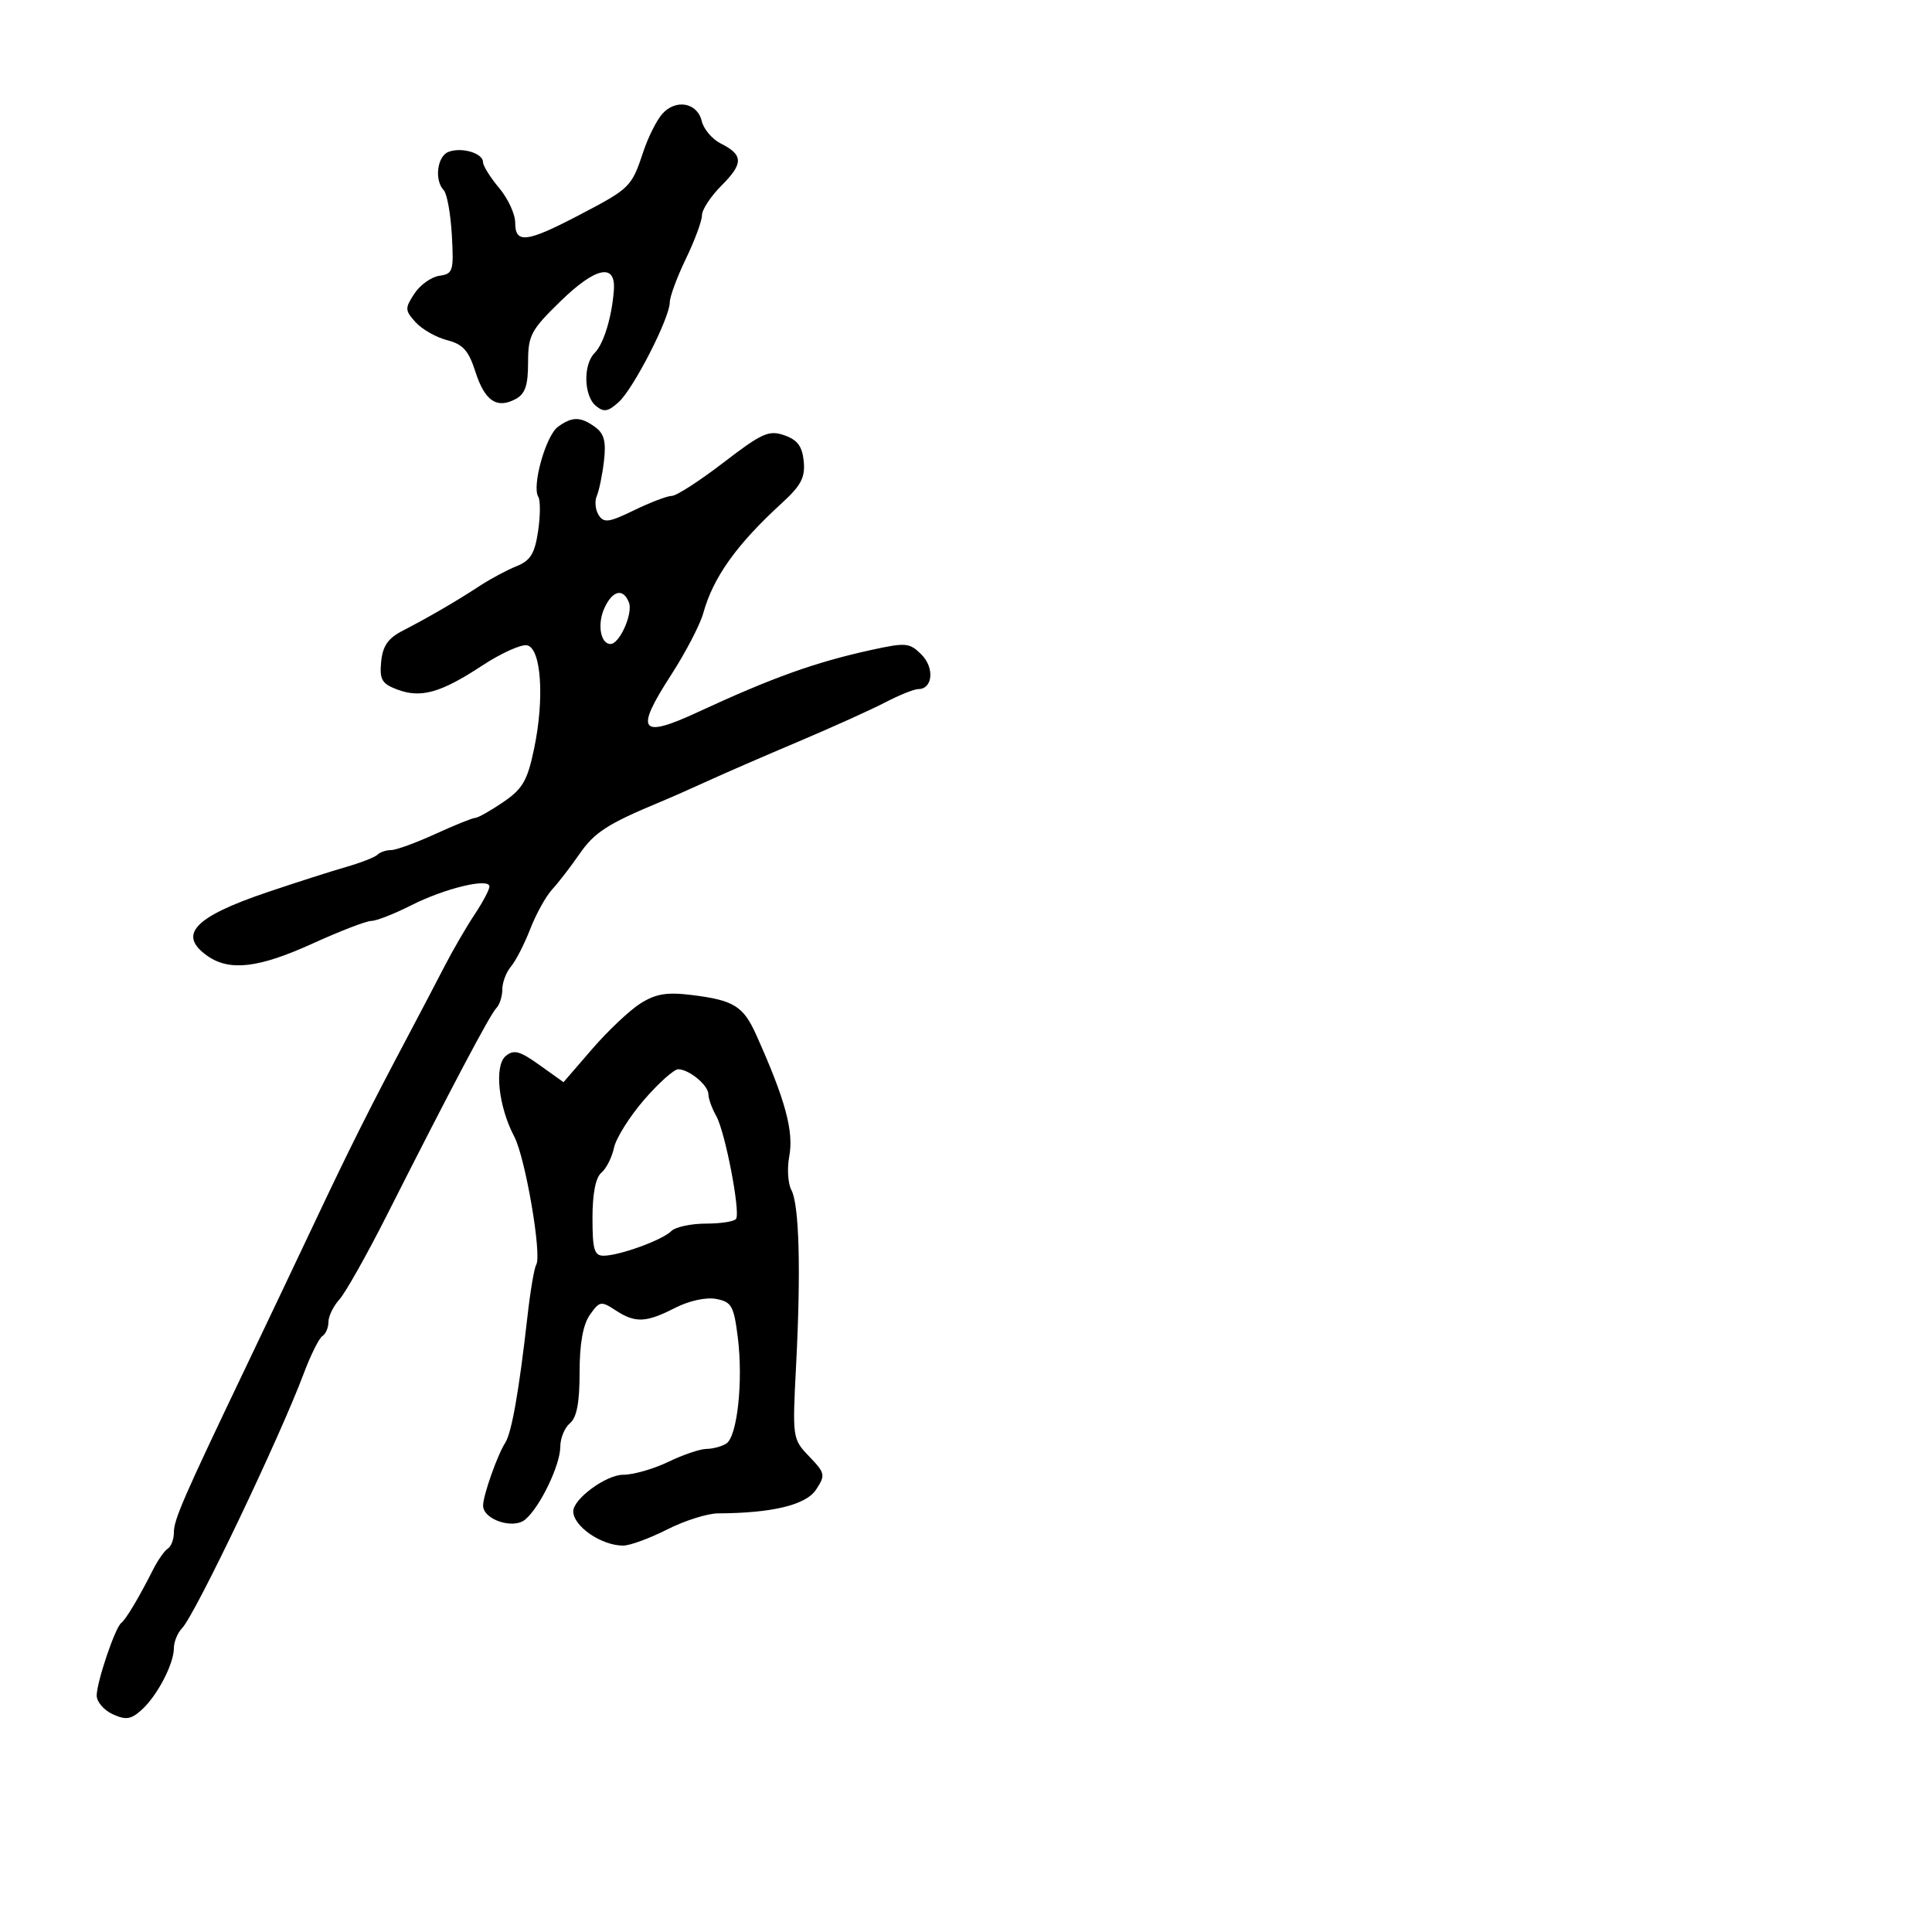 <svg xmlns="http://www.w3.org/2000/svg" width="300" height="300" viewBox="0 0 300 300" version="1.1">
  <defs/>
  <path d="M86.635,66.278 C88.853,64.656 90.162,64.667 92.431,66.326 C93.814,67.337 94.135,68.58 93.784,71.576 C93.531,73.734 93.031,76.175 92.672,77 C92.314,77.825 92.443,79.164 92.958,79.975 C93.765,81.244 94.534,81.139 98.475,79.225 C100.993,78.001 103.628,77 104.329,77 C105.031,77 108.639,74.67 112.347,71.823 C118.32,67.236 119.398,66.753 121.795,67.591 C123.831,68.302 124.575,69.303 124.804,71.636 C125.048,74.136 124.39,75.392 121.409,78.118 C114.384,84.544 110.752,89.629 109.204,95.208 C108.702,97.019 106.434,101.369 104.164,104.876 C98.537,113.57 99.382,114.735 108.313,110.597 C119.929,105.216 126.613,102.82 135.3,100.923 C140.692,99.746 141.241,99.796 143.089,101.645 C145.138,103.693 144.838,107 142.604,107 C141.955,107 139.64,107.928 137.461,109.063 C135.283,110.197 129.225,112.933 124,115.144 C118.775,117.354 112.475,120.091 110,121.226 C107.525,122.361 104.15,123.851 102.5,124.537 C94.367,127.917 92.308,129.243 90,132.583 C88.625,134.574 86.706,137.063 85.737,138.114 C84.767,139.166 83.234,141.933 82.331,144.263 C81.428,146.594 80.085,149.21 79.345,150.079 C78.605,150.947 78,152.545 78,153.629 C78,154.713 77.577,156.027 77.06,156.55 C76.093,157.526 70.023,169.011 60.072,188.693 C56.96,194.849 53.645,200.734 52.707,201.772 C51.768,202.809 51,204.383 51,205.27 C51,206.156 50.579,207.142 50.065,207.46 C49.55,207.778 48.247,210.392 47.168,213.269 C43.415,223.276 30.307,250.719 28.276,252.821 C27.574,253.548 27,254.942 27,255.918 C27,258.367 24.423,263.307 22.003,265.497 C20.34,267.002 19.559,267.12 17.496,266.18 C16.123,265.555 15.007,264.246 15.015,263.271 C15.032,261.141 17.879,252.732 18.827,252.011 C19.556,251.458 21.556,248.108 23.747,243.77 C24.506,242.268 25.548,240.779 26.063,240.461 C26.578,240.142 27,239.018 27,237.963 C27,235.968 28.471,232.586 38.073,212.5 C41.228,205.9 46.147,195.55 49.005,189.5 C54.355,178.174 57.323,172.249 63.283,161 C65.177,157.425 67.772,152.475 69.049,150 C70.327,147.525 72.413,143.933 73.686,142.018 C74.959,140.103 76,138.14 76,137.657 C76,136.265 69.065,137.933 63.838,140.582 C61.214,141.912 58.433,143 57.658,143 C56.883,143 52.794,144.575 48.569,146.5 C40.202,150.313 35.662,150.853 32.223,148.443 C27.534,145.159 30.129,142.39 41.5,138.545 C45.9,137.057 51.391,135.298 53.702,134.635 C56.012,133.972 58.225,133.108 58.618,132.715 C59.012,132.322 59.962,132 60.731,132 C61.499,132 64.588,130.875 67.594,129.5 C70.6,128.125 73.391,127 73.798,127 C74.204,127 76.147,125.905 78.117,124.566 C81.146,122.508 81.888,121.235 82.923,116.316 C84.58,108.452 84.045,100.621 81.824,100.2 C80.902,100.025 77.752,101.457 74.824,103.383 C68.419,107.596 65.331,108.457 61.648,107.056 C59.287,106.159 58.92,105.516 59.187,102.751 C59.422,100.313 60.251,99.113 62.5,97.953 C66.553,95.862 70.884,93.343 74.5,90.973 C76.15,89.891 78.715,88.518 80.201,87.922 C82.369,87.052 83.03,85.981 83.554,82.49 C83.912,80.099 83.926,77.689 83.583,77.135 C82.558,75.475 84.756,67.651 86.635,66.278 Z M99.466,155.803 C101.844,154.31 103.565,154.029 107.423,154.506 C113.954,155.314 115.422,156.224 117.437,160.715 C121.954,170.782 123.283,175.68 122.553,179.571 C122.202,181.441 122.35,183.786 122.883,184.781 C124.105,187.064 124.38,197.223 123.62,211.96 C123.033,223.333 123.048,223.441 125.658,226.165 C128.141,228.756 128.2,229.045 126.718,231.307 C125.157,233.69 119.919,234.959 111.5,234.995 C109.85,235.003 106.286,236.131 103.581,237.504 C100.875,238.877 97.808,240 96.765,240 C93.407,240 89.06,237.03 89.015,234.705 C88.978,232.774 94.106,229 96.767,229 C98.338,229 101.487,228.1 103.764,227 C106.041,225.9 108.713,224.993 109.702,224.985 C110.691,224.976 112.074,224.605 112.776,224.159 C114.483,223.076 115.418,214.498 114.569,207.704 C113.953,202.775 113.608,202.158 111.214,201.701 C109.642,201.4 107.013,201.973 104.813,203.095 C100.285,205.405 98.644,205.468 95.559,203.447 C93.339,201.992 93.087,202.038 91.594,204.169 C90.523,205.698 90,208.628 90,213.1 C90,217.796 89.558,220.122 88.5,221 C87.675,221.685 87,223.333 87,224.662 C87,227.505 83.834,234.063 81.543,235.964 C79.673,237.516 74.989,235.943 75.015,233.771 C75.034,232.157 77.221,225.963 78.456,224.025 C79.459,222.451 80.61,215.9 81.906,204.392 C82.346,200.482 82.958,196.877 83.266,196.379 C84.173,194.911 81.576,179.761 79.859,176.5 C77.387,171.808 76.716,165.48 78.531,163.974 C79.784,162.934 80.697,163.179 83.774,165.377 L87.5,168.04 L91.966,162.874 C94.422,160.033 97.797,156.851 99.466,155.803 Z M102.818,17.706 C104.905,15.323 108.28,15.916 108.959,18.785 C109.257,20.041 110.589,21.616 111.921,22.285 C115.436,24.049 115.461,25.385 112.043,28.803 C110.369,30.477 109,32.558 109,33.428 C109,34.298 107.875,37.342 106.5,40.192 C105.125,43.042 104,46.084 104,46.952 C104,49.366 98.381,60.345 96.079,62.428 C94.406,63.942 93.763,64.048 92.519,63.016 C90.641,61.457 90.535,56.608 92.339,54.804 C93.743,53.4 95.021,49.213 95.322,45.027 C95.626,40.801 92.493,41.462 87.038,46.775 C82.421,51.272 82,52.069 82,56.306 C82,59.848 81.549,61.171 80.072,61.961 C77.143,63.529 75.275,62.263 73.82,57.724 C72.763,54.43 71.885,53.451 69.419,52.819 C67.724,52.385 65.527,51.135 64.537,50.041 C62.867,48.196 62.853,47.873 64.344,45.598 C65.228,44.249 66.974,43 68.225,42.823 C70.348,42.522 70.477,42.099 70.161,36.5 C69.975,33.2 69.413,30.073 68.911,29.55 C67.419,27.995 67.876,24.262 69.641,23.584 C71.685,22.8 75,23.783 75,25.173 C75,25.744 76.125,27.548 77.5,29.182 C78.875,30.816 80,33.244 80,34.577 C80,37.894 81.761,37.677 90.035,33.343 C97.88,29.234 98.068,29.046 99.914,23.5 C100.647,21.3 101.953,18.693 102.818,17.706 Z M100.038,170.75 C97.773,173.363 95.658,176.727 95.339,178.228 C95.02,179.728 94.138,181.47 93.379,182.1 C92.493,182.836 92,185.346 92,189.122 C92,194.059 92.28,194.998 93.75,194.985 C96.231,194.964 102.845,192.555 104.232,191.168 C104.874,190.526 107.308,190 109.641,190 C111.974,190 114.074,189.662 114.308,189.25 C114.977,188.073 112.594,175.744 111.229,173.316 C110.553,172.114 110,170.589 110,169.926 C110,168.535 107.053,166.079 105.328,166.032 C104.683,166.014 102.302,168.137 100.038,170.75 Z M93.847,94.436 C92.715,96.92 93.243,100 94.8,100 C96.206,100 98.315,95.264 97.664,93.567 C96.784,91.273 95.115,91.653 93.847,94.436 Z"/>
</svg>

